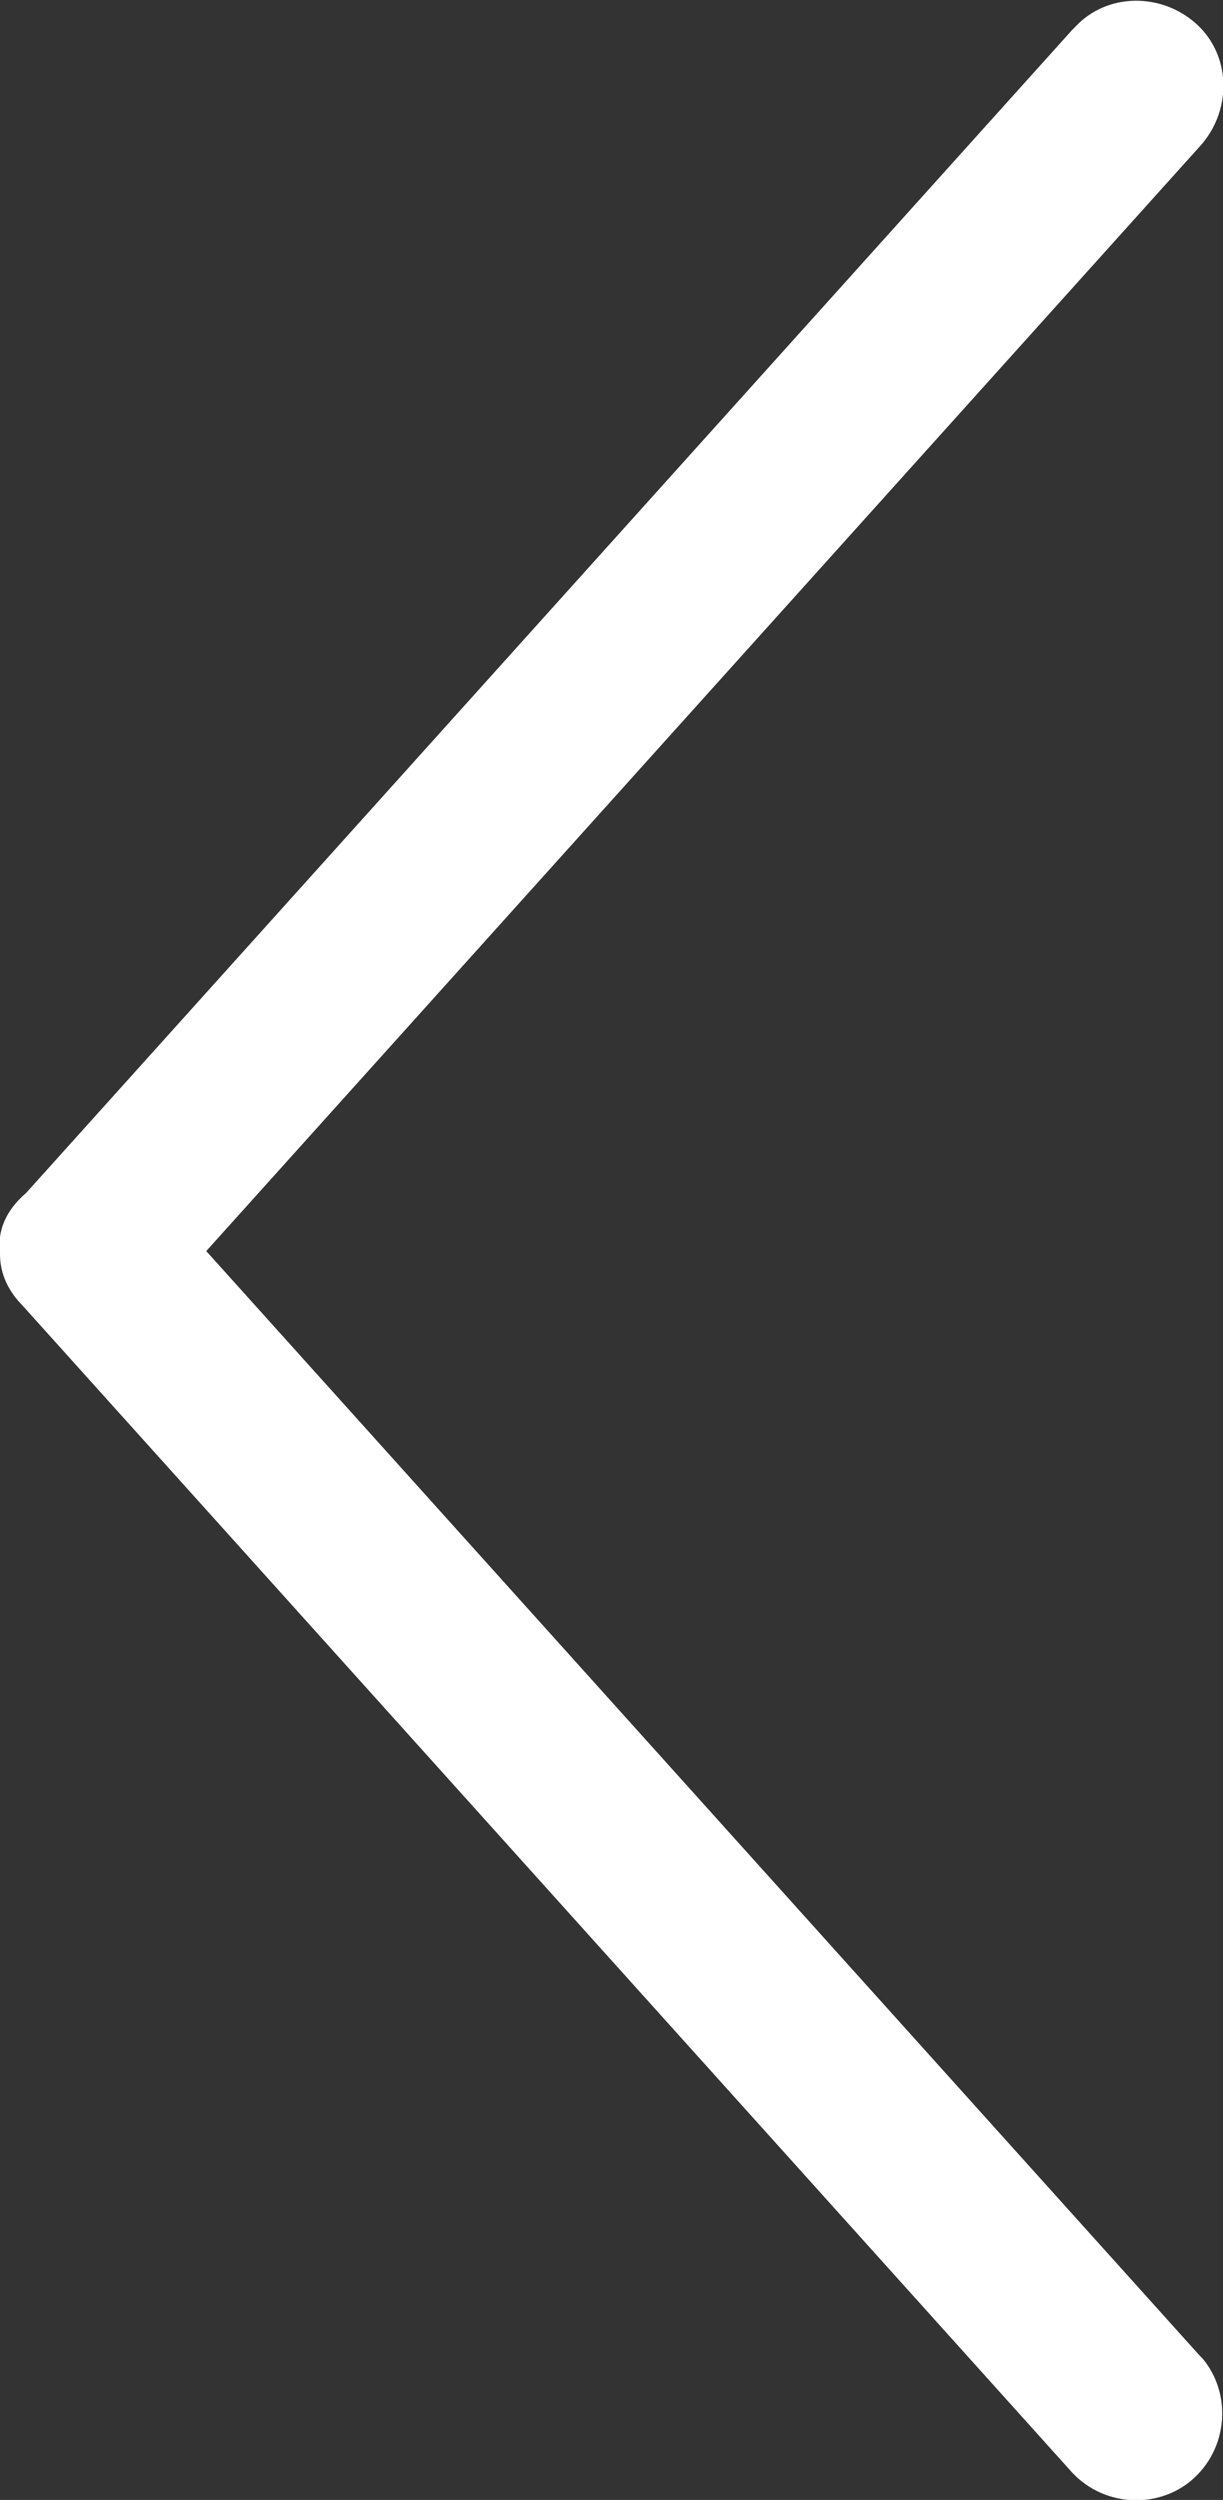 <svg version="1.1"
	 id="Слой_1" xmlns:cc="http://creativecommons.org/ns#" xmlns:dc="http://purl.org/dc/elements/1.1/" xmlns:inkscape="http://www.inkscape.org/namespaces/inkscape" xmlns:rdf="http://www.w3.org/1999/02/22-rdf-syntax-ns#" xmlns:sodipodi="http://sodipodi.sourceforge.net/DTD/sodipodi-0.dtd" xmlns:svg="http://www.w3.org/2000/svg"
	 xmlns="http://www.w3.org/2000/svg" xmlns:xlink="http://www.w3.org/1999/xlink" x="0px" y="0px" viewBox="0 0 42.1 86"
	 style="enable-background:new 0 0 42.1 86;" xml:space="preserve">
<rect x="0" y="0" width="42.1" height="86" fill="#333333" stroke="none"/>
<g transform="translate(0,-952.362)">
	<path d="M0,995.5c0,0.7,0.3,1.3,0.8,1.8l36,40c1.1,1.3,3,1.4,4.2,0.4c1.3-1.1,1.4-3,0.4-4.2l-0.1-0.1l-34.2-38l34.2-38
		c1.1-1.2,1.1-3.1-0.1-4.2c-1.2-1.1-3.1-1.1-4.2,0.1l-0.1,0.1l-36,40C0.2,994-0.1,994.7,0,995.5z" fill="#fff"/>
</g>
</svg>
